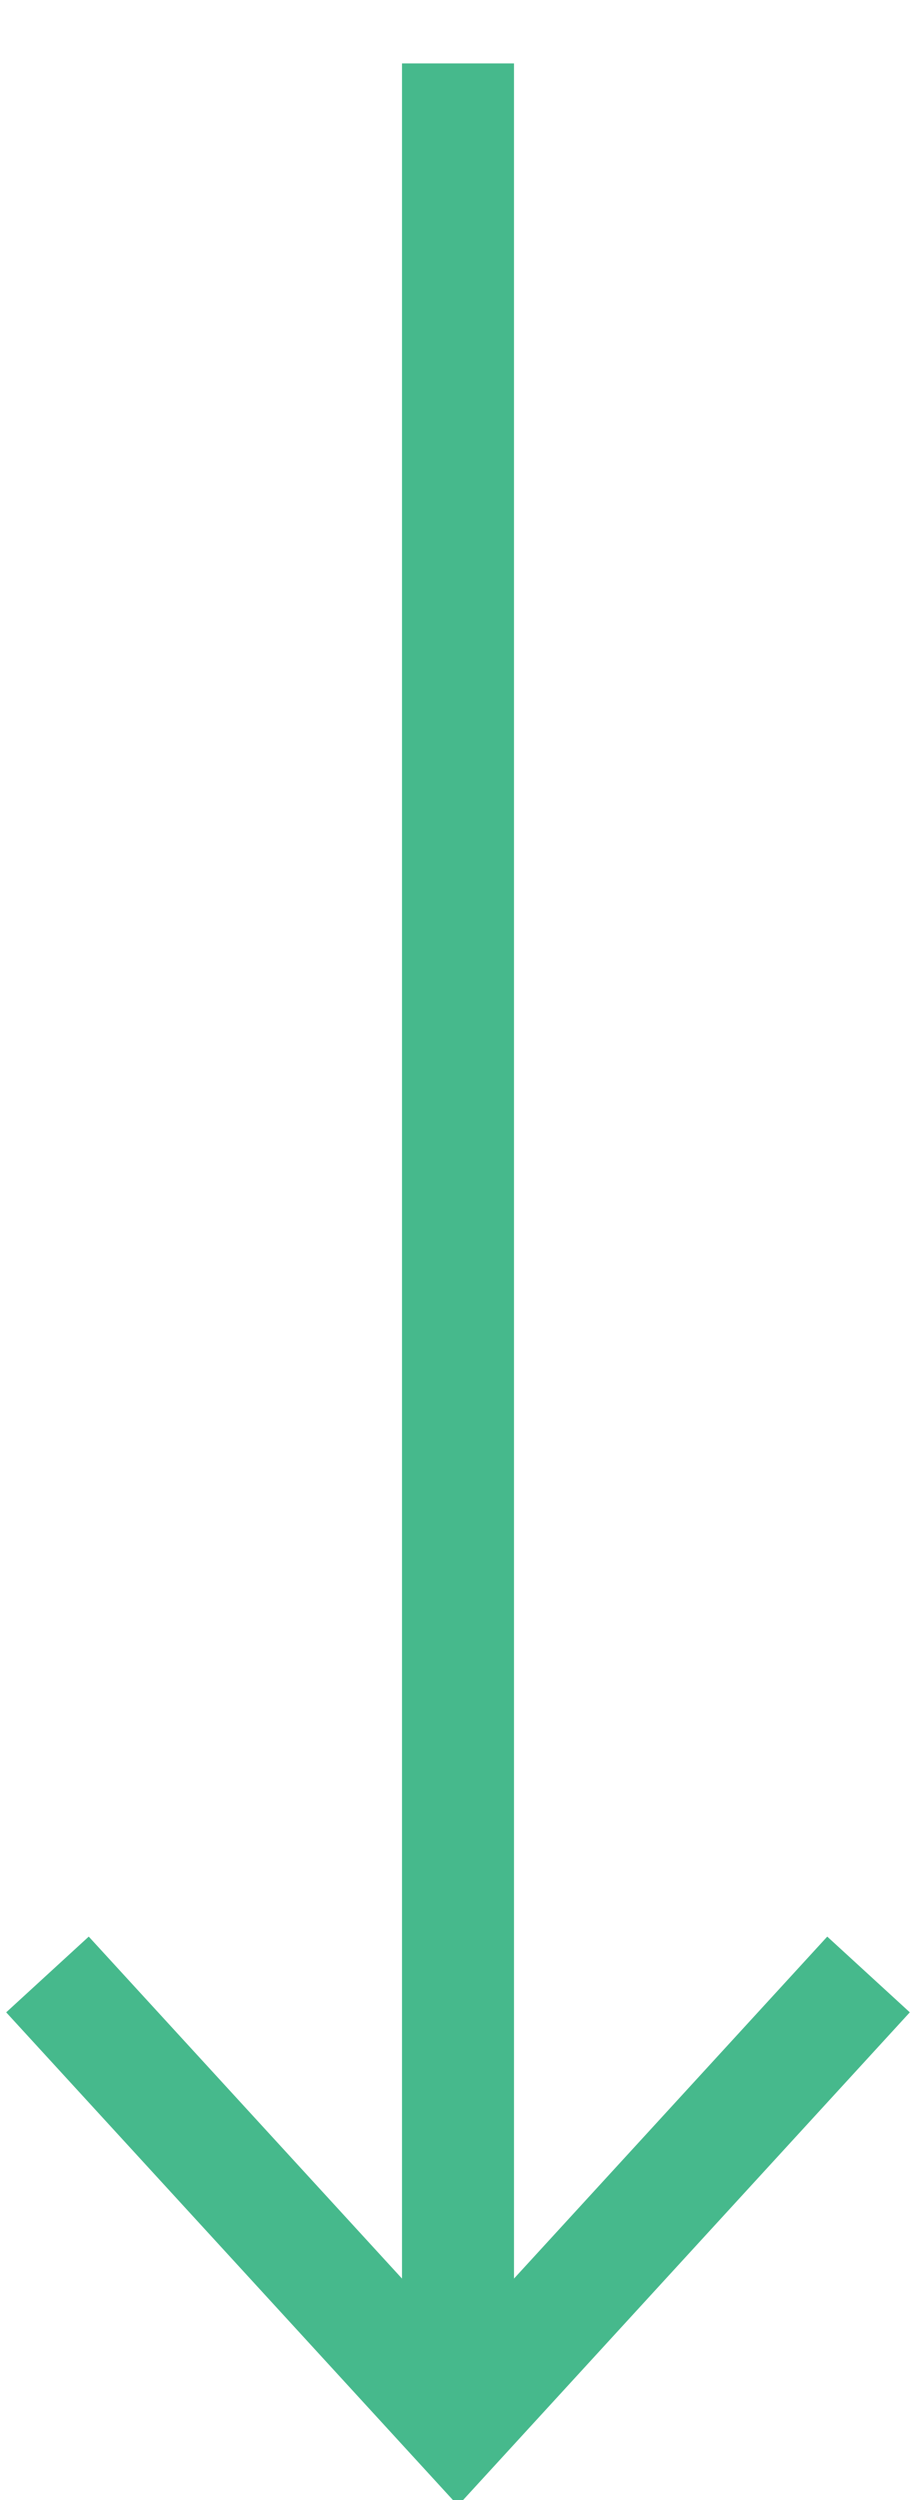<svg width="11" height="30" viewBox="0 0 11 30" fill="none" xmlns="http://www.w3.org/2000/svg">
<path d="M5.5 29.071V0.761" stroke="#46B98C" stroke-width="1.345"/>
<path d="M10.43 23.693L5.5 29.071L0.57 23.693" stroke="#46B98C" stroke-width="1.345"/>
</svg>
